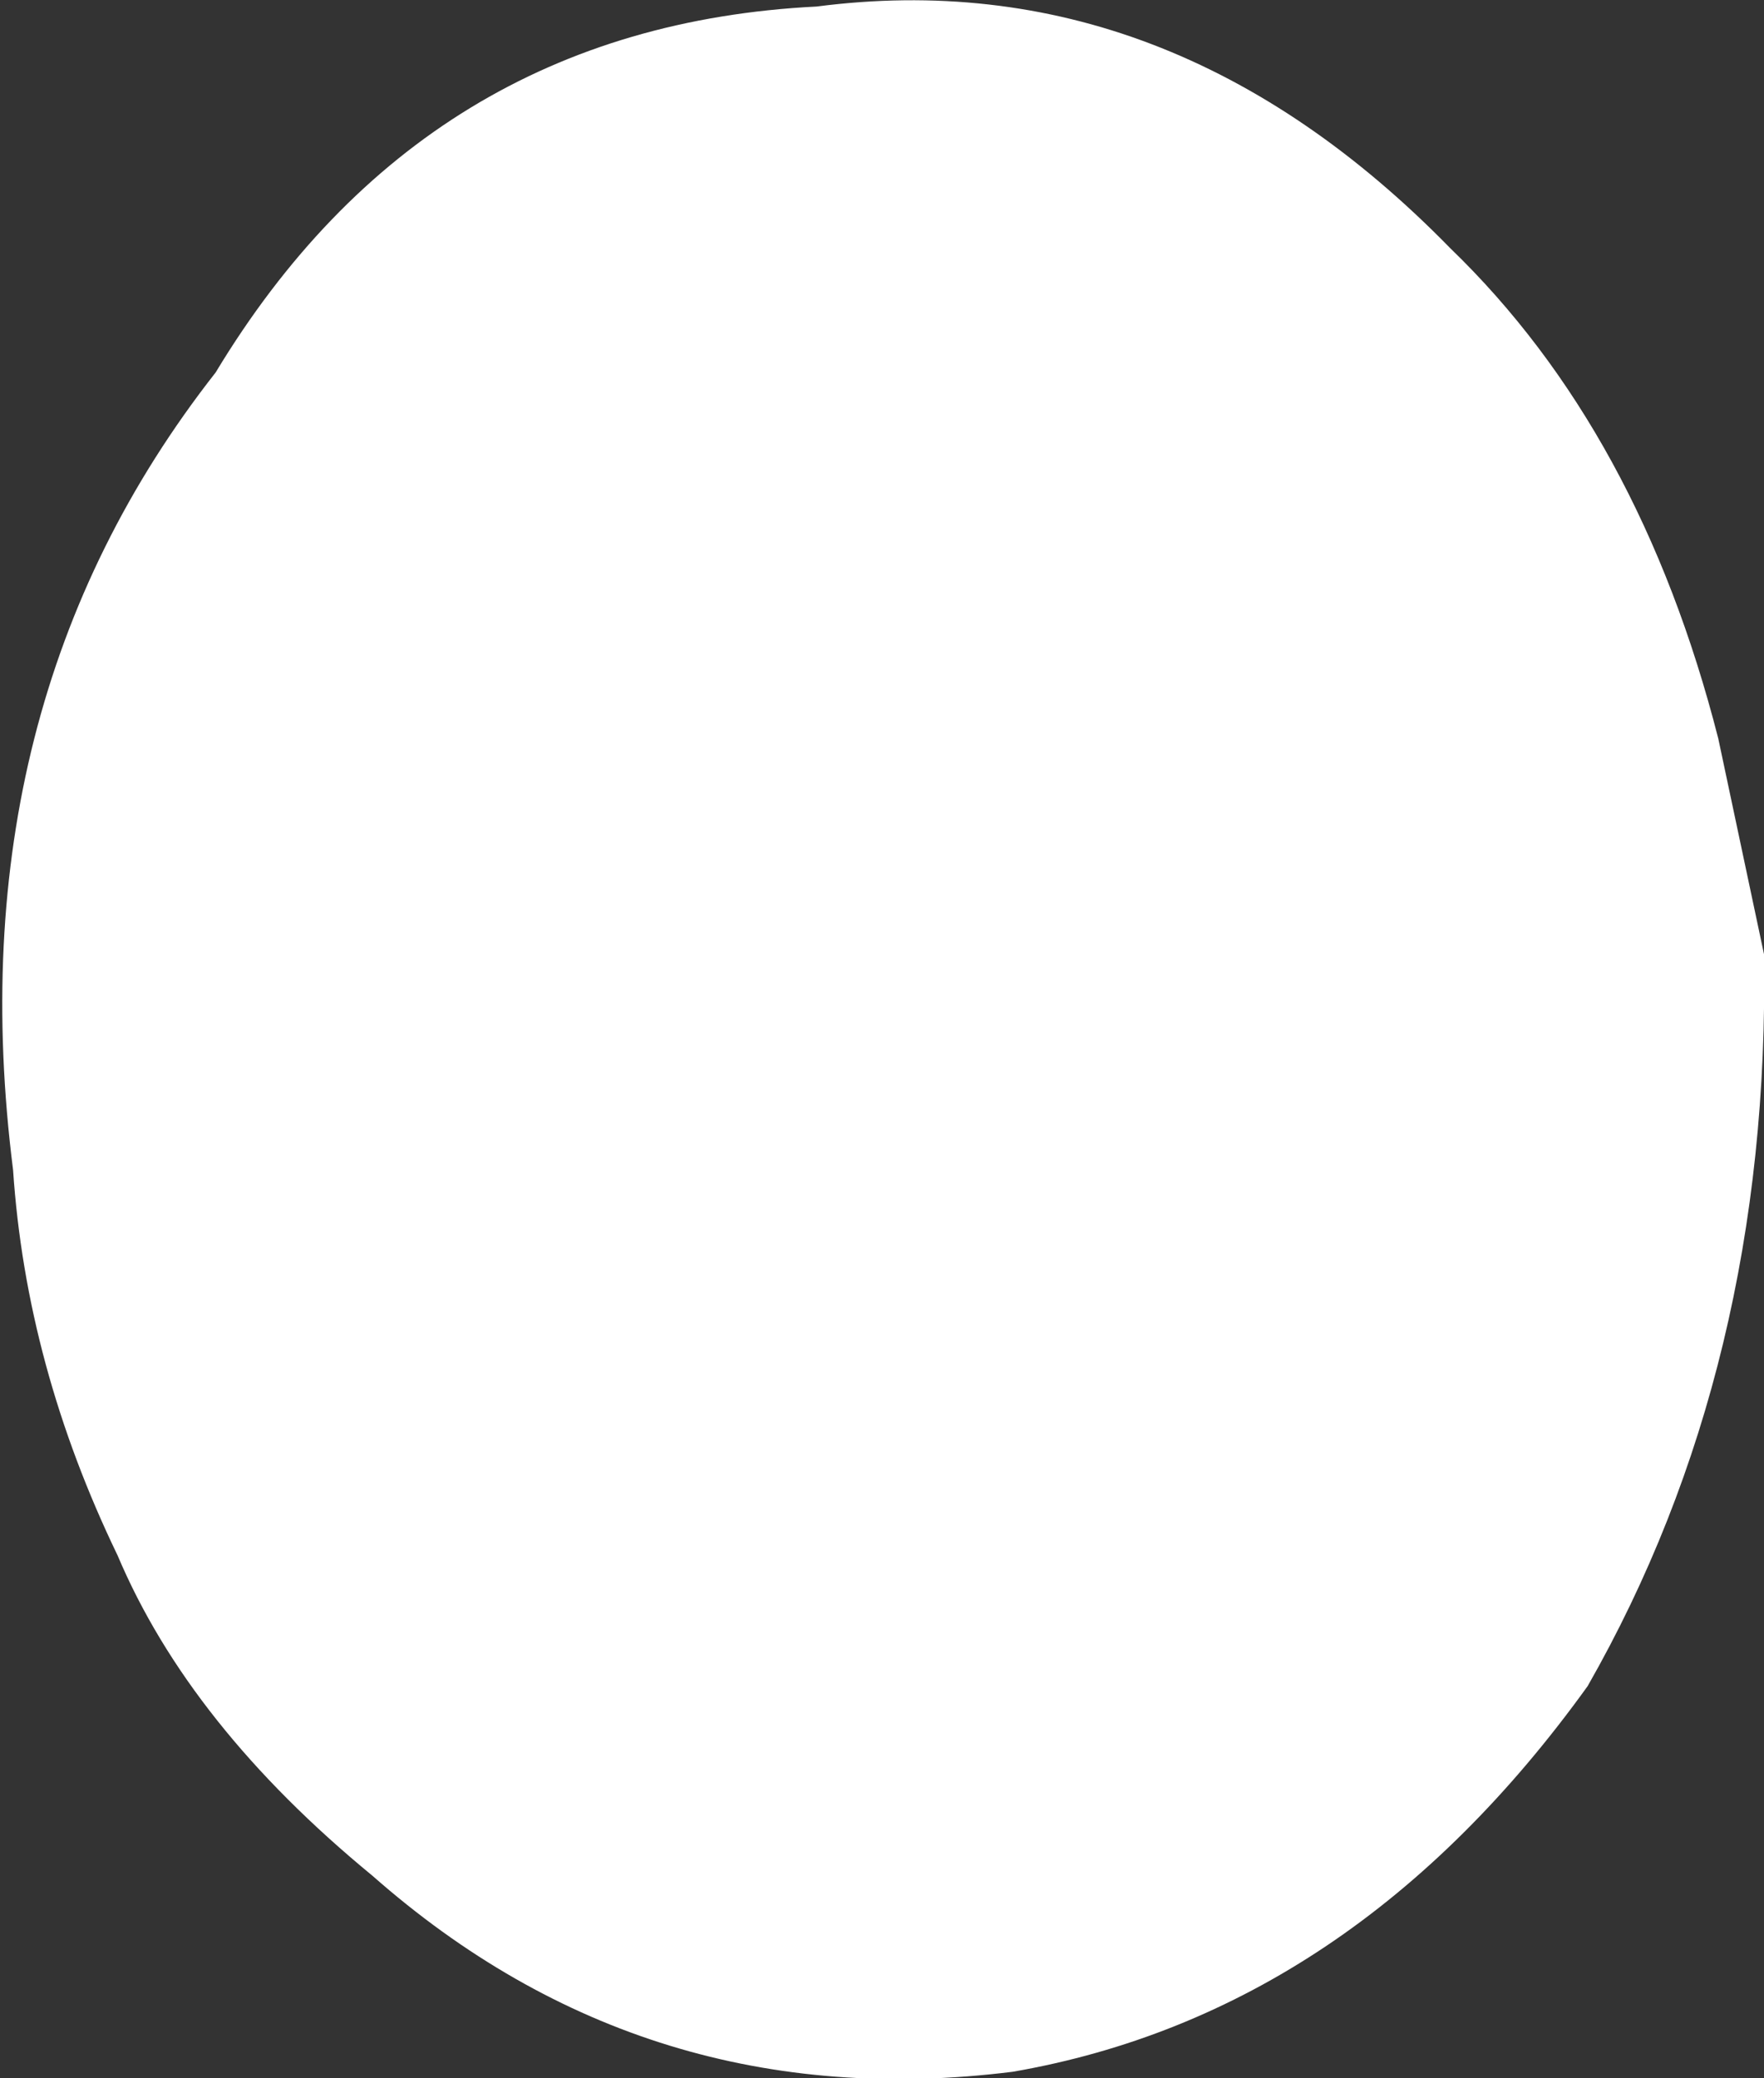<?xml version="1.0" encoding="UTF-8" standalone="no"?>
<svg xmlns:xlink="http://www.w3.org/1999/xlink" height="15.9px" width="13.5px" xmlns="http://www.w3.org/2000/svg">
  <rect width="100%" height="100%" fill="#333333" stroke="none"/>
  <g transform="matrix(1.0, 0.0, 0.0, 1.0, 8.45, 6.85)">
    <path d="M-2.2 -6.8 Q0.5 -7.15 2.65 -4.95 4.1 -3.55 4.7 -1.2 L5.05 0.45 Q5.1 3.6 3.7 6.05 1.9 8.55 -0.7 9.0 -3.5 9.35 -5.6 7.5 -7.0 6.35 -7.55 5.05 -8.25 3.6 -8.35 2.1 -8.8 -1.45 -6.8 -4.0 -5.2 -6.65 -2.2 -6.8" fill="#ffffff" fill-rule="evenodd" stroke="none"/>
  </g>
</svg>
